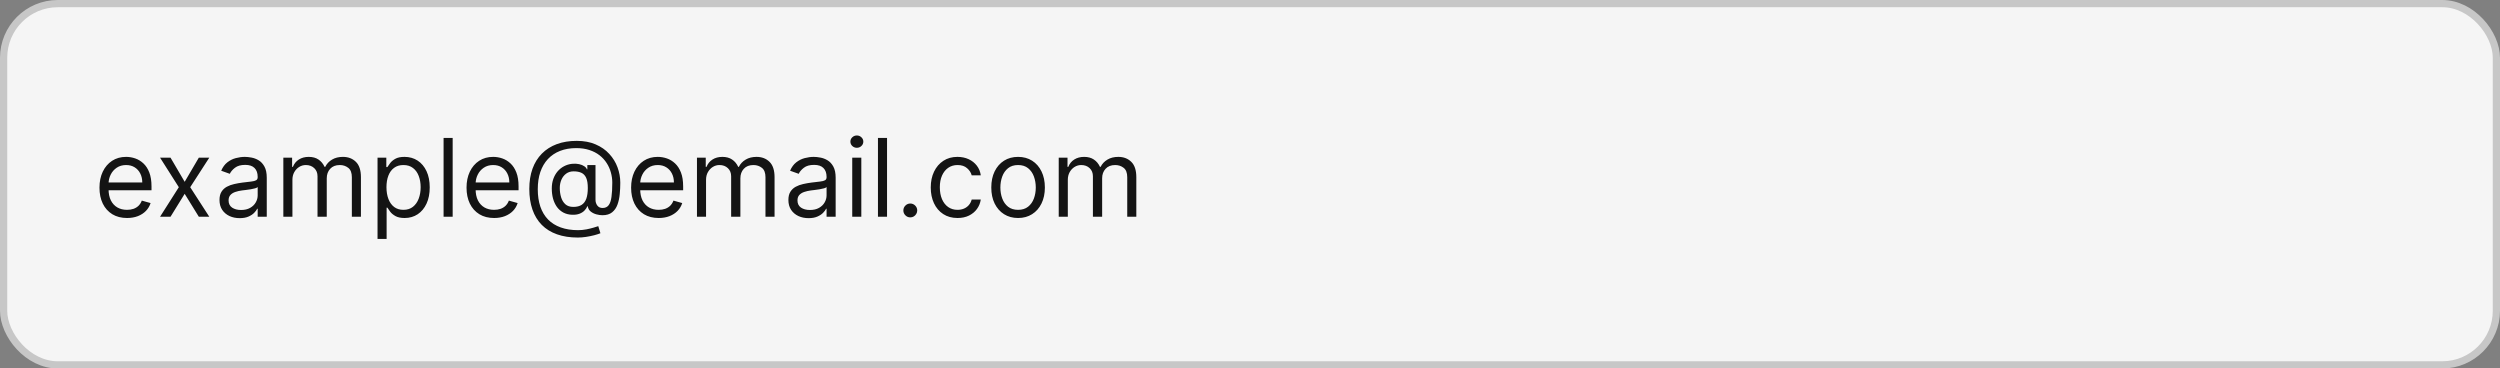 <svg width="346" height="51" viewBox="0 0 346 51" fill="none" xmlns="http://www.w3.org/2000/svg">
<rect x="0" y="0" width="346" height="51" fill="#808080" stroke="none"/>
<rect x="0.5" y="0.5" width="345" height="50" rx="7.5" fill="#F5F5F5"/>
<path d="M17.581 30.171C16.793 30.171 16.113 29.996 15.541 29.648C14.973 29.297 14.534 28.807 14.225 28.178C13.92 27.546 13.767 26.811 13.767 25.973C13.767 25.135 13.92 24.396 14.225 23.757C14.534 23.114 14.964 22.614 15.514 22.255C16.068 21.893 16.715 21.712 17.453 21.712C17.879 21.712 18.3 21.783 18.716 21.925C19.131 22.067 19.509 22.298 19.85 22.617C20.191 22.933 20.463 23.352 20.665 23.874C20.867 24.396 20.969 25.039 20.969 25.803V26.335H14.662V25.249H19.69C19.69 24.787 19.598 24.375 19.413 24.013C19.232 23.651 18.973 23.365 18.636 23.155C18.302 22.946 17.908 22.841 17.453 22.841C16.952 22.841 16.519 22.965 16.153 23.214C15.791 23.459 15.512 23.778 15.317 24.173C15.122 24.567 15.024 24.989 15.024 25.44V26.165C15.024 26.783 15.131 27.306 15.344 27.736C15.56 28.162 15.86 28.487 16.244 28.711C16.628 28.931 17.073 29.041 17.581 29.041C17.911 29.041 18.209 28.995 18.476 28.903C18.746 28.807 18.978 28.665 19.174 28.477C19.369 28.285 19.52 28.047 19.626 27.763L20.841 28.104C20.713 28.516 20.498 28.878 20.196 29.19C19.895 29.499 19.522 29.741 19.078 29.915C18.634 30.085 18.135 30.171 17.581 30.171ZM23.599 21.818L25.559 25.163L27.519 21.818H28.968L26.326 25.909L28.968 30H27.519L25.559 26.825L23.599 30H22.15L24.749 25.909L22.15 21.818H23.599ZM33.17 30.192C32.651 30.192 32.181 30.094 31.758 29.899C31.335 29.7 31 29.414 30.751 29.041C30.503 28.665 30.378 28.21 30.378 27.678C30.378 27.209 30.471 26.829 30.655 26.538C30.84 26.243 31.087 26.012 31.396 25.845C31.705 25.678 32.046 25.554 32.419 25.472C32.795 25.387 33.173 25.32 33.553 25.27C34.05 25.206 34.453 25.158 34.762 25.126C35.075 25.091 35.302 25.032 35.444 24.95C35.59 24.869 35.663 24.727 35.663 24.524V24.482C35.663 23.956 35.519 23.548 35.231 23.256C34.947 22.965 34.515 22.82 33.937 22.82C33.337 22.82 32.866 22.951 32.525 23.214C32.184 23.477 31.944 23.757 31.806 24.055L30.613 23.629C30.826 23.132 31.11 22.745 31.465 22.468C31.824 22.188 32.214 21.992 32.637 21.882C33.063 21.768 33.482 21.712 33.894 21.712C34.157 21.712 34.459 21.744 34.8 21.808C35.144 21.868 35.476 21.994 35.796 22.186C36.119 22.378 36.387 22.667 36.6 23.054C36.813 23.441 36.92 23.959 36.92 24.609V30H35.663V28.892H35.599C35.513 29.07 35.371 29.26 35.172 29.462C34.974 29.664 34.709 29.837 34.379 29.979C34.048 30.121 33.645 30.192 33.17 30.192ZM33.361 29.062C33.858 29.062 34.278 28.965 34.618 28.77C34.963 28.574 35.222 28.322 35.396 28.013C35.574 27.704 35.663 27.379 35.663 27.038V25.888C35.609 25.952 35.492 26.01 35.311 26.064C35.133 26.113 34.927 26.158 34.693 26.197C34.462 26.232 34.237 26.264 34.017 26.293C33.8 26.317 33.624 26.339 33.489 26.357C33.163 26.399 32.857 26.468 32.573 26.564C32.292 26.657 32.065 26.797 31.891 26.985C31.721 27.17 31.636 27.422 31.636 27.741C31.636 28.178 31.797 28.509 32.12 28.732C32.447 28.952 32.861 29.062 33.361 29.062ZM39.214 30V21.818H40.428V23.097H40.535C40.706 22.66 40.981 22.321 41.361 22.079C41.741 21.834 42.197 21.712 42.73 21.712C43.269 21.712 43.719 21.834 44.077 22.079C44.44 22.321 44.722 22.66 44.924 23.097H45.01C45.219 22.674 45.533 22.338 45.952 22.09C46.371 21.838 46.874 21.712 47.46 21.712C48.191 21.712 48.79 21.941 49.255 22.399C49.72 22.853 49.953 23.562 49.953 24.524V30H48.696V24.524C48.696 23.921 48.531 23.489 48.2 23.23C47.87 22.971 47.481 22.841 47.034 22.841C46.458 22.841 46.013 23.015 45.697 23.363C45.381 23.707 45.223 24.144 45.223 24.673V30H43.944V24.396C43.944 23.931 43.793 23.556 43.491 23.272C43.19 22.985 42.801 22.841 42.325 22.841C41.998 22.841 41.693 22.928 41.409 23.102C41.128 23.276 40.901 23.517 40.727 23.826C40.556 24.132 40.471 24.485 40.471 24.886V30H39.214ZM52.251 33.068V21.818H53.466V23.118H53.615C53.707 22.976 53.835 22.795 53.998 22.575C54.165 22.351 54.403 22.152 54.712 21.978C55.025 21.8 55.447 21.712 55.98 21.712C56.669 21.712 57.276 21.884 57.802 22.228C58.327 22.573 58.737 23.061 59.032 23.693C59.327 24.325 59.474 25.071 59.474 25.93C59.474 26.797 59.327 27.548 59.032 28.184C58.737 28.816 58.329 29.306 57.807 29.654C57.285 29.998 56.683 30.171 56.001 30.171C55.476 30.171 55.055 30.084 54.739 29.909C54.423 29.732 54.179 29.531 54.009 29.308C53.839 29.08 53.707 28.892 53.615 28.743H53.508V33.068H52.251ZM53.487 25.909C53.487 26.527 53.578 27.072 53.759 27.544C53.94 28.013 54.204 28.381 54.552 28.647C54.9 28.91 55.326 29.041 55.831 29.041C56.356 29.041 56.795 28.903 57.146 28.626C57.502 28.345 57.768 27.969 57.945 27.496C58.127 27.021 58.217 26.491 58.217 25.909C58.217 25.334 58.128 24.815 57.951 24.354C57.777 23.889 57.512 23.521 57.157 23.251C56.806 22.978 56.363 22.841 55.831 22.841C55.319 22.841 54.89 22.971 54.542 23.23C54.194 23.485 53.931 23.844 53.753 24.306C53.576 24.764 53.487 25.298 53.487 25.909ZM62.649 19.091V30H61.392V19.091H62.649ZM68.382 30.171C67.593 30.171 66.913 29.996 66.342 29.648C65.773 29.297 65.335 28.807 65.026 28.178C64.721 27.546 64.568 26.811 64.568 25.973C64.568 25.135 64.721 24.396 65.026 23.757C65.335 23.114 65.765 22.614 66.315 22.255C66.869 21.893 67.515 21.712 68.254 21.712C68.68 21.712 69.101 21.783 69.516 21.925C69.932 22.067 70.31 22.298 70.651 22.617C70.992 22.933 71.263 23.352 71.466 23.874C71.668 24.396 71.769 25.039 71.769 25.803V26.335H65.463V25.249H70.491C70.491 24.787 70.399 24.375 70.214 24.013C70.033 23.651 69.774 23.365 69.436 23.155C69.103 22.946 68.709 22.841 68.254 22.841C67.753 22.841 67.32 22.965 66.954 23.214C66.592 23.459 66.313 23.778 66.118 24.173C65.923 24.567 65.825 24.989 65.825 25.44V26.165C65.825 26.783 65.931 27.306 66.144 27.736C66.361 28.162 66.661 28.487 67.045 28.711C67.428 28.931 67.874 29.041 68.382 29.041C68.712 29.041 69.01 28.995 69.277 28.903C69.546 28.807 69.779 28.665 69.974 28.477C70.17 28.285 70.321 28.047 70.427 27.763L71.642 28.104C71.514 28.516 71.299 28.878 70.997 29.19C70.695 29.499 70.322 29.741 69.879 29.915C69.435 30.085 68.936 30.171 68.382 30.171ZM79.967 32.876C78.881 32.876 77.92 32.727 77.086 32.429C76.251 32.134 75.55 31.699 74.981 31.124C74.413 30.549 73.984 29.844 73.692 29.009C73.401 28.175 73.256 27.22 73.256 26.143C73.256 25.103 73.403 24.173 73.698 23.352C73.996 22.532 74.428 21.836 74.992 21.264C75.56 20.689 76.249 20.25 77.059 19.948C77.872 19.647 78.792 19.496 79.818 19.496C80.816 19.496 81.69 19.659 82.439 19.986C83.192 20.309 83.82 20.747 84.325 21.302C84.832 21.852 85.212 22.472 85.465 23.16C85.72 23.849 85.848 24.56 85.848 25.291C85.848 25.806 85.823 26.328 85.773 26.857C85.724 27.386 85.619 27.873 85.459 28.317C85.299 28.757 85.053 29.112 84.719 29.382C84.388 29.652 83.941 29.787 83.376 29.787C83.128 29.787 82.854 29.748 82.556 29.67C82.258 29.592 81.993 29.462 81.762 29.281C81.532 29.1 81.395 28.857 81.352 28.551H81.288C81.203 28.757 81.072 28.952 80.894 29.137C80.72 29.322 80.491 29.469 80.207 29.579C79.927 29.689 79.584 29.737 79.179 29.723C78.717 29.705 78.311 29.602 77.959 29.414C77.608 29.222 77.313 28.963 77.075 28.636C76.841 28.306 76.663 27.924 76.542 27.491C76.425 27.054 76.367 26.584 76.367 26.079C76.367 25.6 76.438 25.162 76.579 24.764C76.722 24.366 76.919 24.018 77.171 23.72C77.427 23.422 77.725 23.184 78.066 23.006C78.41 22.825 78.781 22.713 79.179 22.671C79.534 22.635 79.857 22.651 80.148 22.718C80.44 22.782 80.679 22.88 80.868 23.011C81.056 23.139 81.175 23.281 81.224 23.438H81.288V22.841H82.418V27.656C82.418 27.954 82.501 28.217 82.668 28.445C82.835 28.672 83.078 28.785 83.398 28.785C83.76 28.785 84.037 28.661 84.229 28.413C84.424 28.164 84.557 27.78 84.628 27.262C84.703 26.744 84.74 26.079 84.74 25.27C84.74 24.794 84.674 24.325 84.543 23.864C84.415 23.398 84.22 22.963 83.957 22.559C83.698 22.154 83.369 21.797 82.972 21.488C82.574 21.179 82.107 20.938 81.571 20.764C81.038 20.586 80.433 20.497 79.754 20.497C78.92 20.497 78.172 20.627 77.512 20.886C76.855 21.142 76.296 21.516 75.834 22.01C75.376 22.5 75.026 23.097 74.784 23.8C74.546 24.499 74.428 25.295 74.428 26.186C74.428 27.092 74.546 27.896 74.784 28.599C75.026 29.302 75.381 29.895 75.85 30.378C76.322 30.861 76.906 31.227 77.602 31.476C78.298 31.728 79.101 31.854 80.01 31.854C80.401 31.854 80.786 31.816 81.166 31.742C81.546 31.667 81.881 31.586 82.173 31.497C82.464 31.408 82.673 31.342 82.801 31.3L83.099 32.28C82.879 32.372 82.592 32.465 82.237 32.557C81.885 32.649 81.508 32.725 81.107 32.786C80.71 32.846 80.329 32.876 79.967 32.876ZM79.349 28.636C79.825 28.636 80.211 28.541 80.505 28.349C80.8 28.157 81.015 27.867 81.15 27.48C81.285 27.093 81.352 26.605 81.352 26.016C81.352 25.419 81.278 24.954 81.129 24.62C80.979 24.286 80.759 24.052 80.468 23.917C80.177 23.782 79.818 23.715 79.392 23.715C78.987 23.715 78.641 23.821 78.353 24.034C78.069 24.244 77.851 24.524 77.698 24.876C77.549 25.224 77.474 25.604 77.474 26.016C77.474 26.47 77.535 26.898 77.656 27.299C77.776 27.697 77.973 28.02 78.247 28.269C78.52 28.514 78.888 28.636 79.349 28.636ZM91.16 30.171C90.372 30.171 89.692 29.996 89.12 29.648C88.552 29.297 88.113 28.807 87.804 28.178C87.499 27.546 87.346 26.811 87.346 25.973C87.346 25.135 87.499 24.396 87.804 23.757C88.113 23.114 88.543 22.614 89.093 22.255C89.647 21.893 90.294 21.712 91.032 21.712C91.458 21.712 91.879 21.783 92.295 21.925C92.71 22.067 93.088 22.298 93.429 22.617C93.77 22.933 94.042 23.352 94.244 23.874C94.447 24.396 94.548 25.039 94.548 25.803V26.335H88.241V25.249H93.269C93.269 24.787 93.177 24.375 92.993 24.013C92.811 23.651 92.552 23.365 92.215 23.155C91.881 22.946 91.487 22.841 91.032 22.841C90.531 22.841 90.098 22.965 89.733 23.214C89.37 23.459 89.091 23.778 88.896 24.173C88.701 24.567 88.603 24.989 88.603 25.44V26.165C88.603 26.783 88.71 27.306 88.923 27.736C89.139 28.162 89.439 28.487 89.823 28.711C90.207 28.931 90.652 29.041 91.16 29.041C91.49 29.041 91.789 28.995 92.055 28.903C92.325 28.807 92.557 28.665 92.753 28.477C92.948 28.285 93.099 28.047 93.206 27.763L94.42 28.104C94.292 28.516 94.077 28.878 93.775 29.19C93.474 29.499 93.101 29.741 92.657 29.915C92.213 30.085 91.714 30.171 91.16 30.171ZM96.46 30V21.818H97.675V23.097H97.781C97.952 22.66 98.227 22.321 98.607 22.079C98.987 21.834 99.443 21.712 99.976 21.712C100.516 21.712 100.965 21.834 101.323 22.079C101.686 22.321 101.968 22.66 102.17 23.097H102.256C102.465 22.674 102.779 22.338 103.198 22.09C103.617 21.838 104.12 21.712 104.706 21.712C105.437 21.712 106.036 21.941 106.501 22.399C106.966 22.853 107.199 23.562 107.199 24.524V30H105.942V24.524C105.942 23.921 105.777 23.489 105.446 23.23C105.116 22.971 104.727 22.841 104.28 22.841C103.704 22.841 103.259 23.015 102.943 23.363C102.627 23.707 102.469 24.144 102.469 24.673V30H101.19V24.396C101.19 23.931 101.039 23.556 100.737 23.272C100.436 22.985 100.047 22.841 99.571 22.841C99.244 22.841 98.939 22.928 98.655 23.102C98.374 23.276 98.147 23.517 97.973 23.826C97.802 24.132 97.717 24.485 97.717 24.886V30H96.46ZM111.905 30.192C111.386 30.192 110.916 30.094 110.493 29.899C110.071 29.7 109.735 29.414 109.487 29.041C109.238 28.665 109.114 28.21 109.114 27.678C109.114 27.209 109.206 26.829 109.391 26.538C109.575 26.243 109.822 26.012 110.131 25.845C110.44 25.678 110.781 25.554 111.154 25.472C111.53 25.387 111.908 25.32 112.288 25.27C112.786 25.206 113.189 25.158 113.498 25.126C113.81 25.091 114.037 25.032 114.179 24.95C114.325 24.869 114.398 24.727 114.398 24.524V24.482C114.398 23.956 114.254 23.548 113.966 23.256C113.682 22.965 113.251 22.82 112.672 22.82C112.072 22.82 111.601 22.951 111.26 23.214C110.919 23.477 110.68 23.757 110.541 24.055L109.348 23.629C109.561 23.132 109.845 22.745 110.2 22.468C110.559 22.188 110.95 21.992 111.372 21.882C111.798 21.768 112.217 21.712 112.629 21.712C112.892 21.712 113.194 21.744 113.535 21.808C113.879 21.868 114.211 21.994 114.531 22.186C114.854 22.378 115.122 22.667 115.335 23.054C115.548 23.441 115.655 23.959 115.655 24.609V30H114.398V28.892H114.334C114.249 29.07 114.107 29.26 113.908 29.462C113.709 29.664 113.444 29.837 113.114 29.979C112.784 30.121 112.381 30.192 111.905 30.192ZM112.097 29.062C112.594 29.062 113.013 28.965 113.354 28.77C113.698 28.574 113.957 28.322 114.131 28.013C114.309 27.704 114.398 27.379 114.398 27.038V25.888C114.345 25.952 114.227 26.01 114.046 26.064C113.869 26.113 113.663 26.158 113.428 26.197C113.198 26.232 112.972 26.264 112.752 26.293C112.535 26.317 112.359 26.339 112.225 26.357C111.898 26.399 111.592 26.468 111.308 26.564C111.028 26.657 110.801 26.797 110.627 26.985C110.456 27.17 110.371 27.422 110.371 27.741C110.371 28.178 110.532 28.509 110.856 28.732C111.182 28.952 111.596 29.062 112.097 29.062ZM117.949 30V21.818H119.206V30H117.949ZM118.589 20.454C118.344 20.454 118.132 20.371 117.955 20.204C117.781 20.037 117.694 19.837 117.694 19.602C117.694 19.368 117.781 19.167 117.955 19C118.132 18.834 118.344 18.75 118.589 18.75C118.834 18.75 119.043 18.834 119.217 19C119.395 19.167 119.483 19.368 119.483 19.602C119.483 19.837 119.395 20.037 119.217 20.204C119.043 20.371 118.834 20.454 118.589 20.454ZM122.766 19.091V30H121.509V19.091H122.766ZM125.985 30.085C125.722 30.085 125.496 29.991 125.308 29.803C125.12 29.615 125.026 29.389 125.026 29.126C125.026 28.864 125.12 28.638 125.308 28.45C125.496 28.262 125.722 28.168 125.985 28.168C126.248 28.168 126.473 28.262 126.661 28.45C126.849 28.638 126.944 28.864 126.944 29.126C126.944 29.3 126.899 29.46 126.81 29.606C126.725 29.751 126.61 29.869 126.464 29.957C126.322 30.043 126.162 30.085 125.985 30.085ZM132.523 30.171C131.756 30.171 131.096 29.989 130.542 29.627C129.988 29.265 129.562 28.766 129.263 28.13C128.965 27.495 128.816 26.768 128.816 25.952C128.816 25.121 128.969 24.387 129.274 23.752C129.583 23.113 130.013 22.614 130.563 22.255C131.117 21.893 131.763 21.712 132.502 21.712C133.077 21.712 133.596 21.818 134.057 22.031C134.519 22.244 134.897 22.543 135.192 22.926C135.487 23.31 135.67 23.757 135.741 24.268H134.483C134.388 23.896 134.175 23.565 133.844 23.278C133.518 22.986 133.077 22.841 132.523 22.841C132.033 22.841 131.604 22.969 131.234 23.224C130.868 23.477 130.583 23.834 130.377 24.295C130.174 24.753 130.073 25.291 130.073 25.909C130.073 26.541 130.172 27.092 130.371 27.56C130.574 28.029 130.858 28.393 131.224 28.652C131.593 28.912 132.026 29.041 132.523 29.041C132.85 29.041 133.146 28.984 133.413 28.871C133.679 28.757 133.905 28.594 134.089 28.381C134.274 28.168 134.405 27.912 134.483 27.614H135.741C135.67 28.097 135.494 28.532 135.213 28.919C134.936 29.302 134.569 29.608 134.111 29.835C133.656 30.059 133.127 30.171 132.523 30.171ZM140.902 30.171C140.164 30.171 139.515 29.995 138.958 29.643C138.404 29.291 137.971 28.8 137.658 28.168C137.349 27.535 137.195 26.797 137.195 25.952C137.195 25.099 137.349 24.355 137.658 23.72C137.971 23.084 138.404 22.591 138.958 22.239C139.515 21.887 140.164 21.712 140.902 21.712C141.641 21.712 142.287 21.887 142.841 22.239C143.399 22.591 143.832 23.084 144.141 23.72C144.453 24.355 144.61 25.099 144.61 25.952C144.61 26.797 144.453 27.535 144.141 28.168C143.832 28.8 143.399 29.291 142.841 29.643C142.287 29.995 141.641 30.171 140.902 30.171ZM140.902 29.041C141.463 29.041 141.925 28.897 142.287 28.61C142.649 28.322 142.917 27.944 143.091 27.475C143.265 27.006 143.352 26.499 143.352 25.952C143.352 25.405 143.265 24.895 143.091 24.423C142.917 23.951 142.649 23.569 142.287 23.278C141.925 22.986 141.463 22.841 140.902 22.841C140.341 22.841 139.879 22.986 139.517 23.278C139.155 23.569 138.887 23.951 138.713 24.423C138.539 24.895 138.452 25.405 138.452 25.952C138.452 26.499 138.539 27.006 138.713 27.475C138.887 27.944 139.155 28.322 139.517 28.61C139.879 28.897 140.341 29.041 140.902 29.041ZM146.528 30V21.818H147.743V23.097H147.85C148.02 22.66 148.295 22.321 148.675 22.079C149.055 21.834 149.511 21.712 150.044 21.712C150.584 21.712 151.033 21.834 151.392 22.079C151.754 22.321 152.036 22.66 152.239 23.097H152.324C152.533 22.674 152.848 22.338 153.267 22.09C153.686 21.838 154.188 21.712 154.774 21.712C155.506 21.712 156.104 21.941 156.569 22.399C157.035 22.853 157.267 23.562 157.267 24.524V30H156.01V24.524C156.01 23.921 155.845 23.489 155.515 23.23C155.184 22.971 154.796 22.841 154.348 22.841C153.773 22.841 153.327 23.015 153.011 23.363C152.695 23.707 152.537 24.144 152.537 24.673V30H151.259V24.396C151.259 23.931 151.108 23.556 150.806 23.272C150.504 22.985 150.115 22.841 149.639 22.841C149.313 22.841 149.007 22.928 148.723 23.102C148.443 23.276 148.215 23.517 148.041 23.826C147.871 24.132 147.786 24.485 147.786 24.886V30H146.528Z" fill="#141414"/>
<rect x="0.5" y="0.5" width="345" height="50" rx="7.5" stroke="#C7C7C7"/>
</svg>
